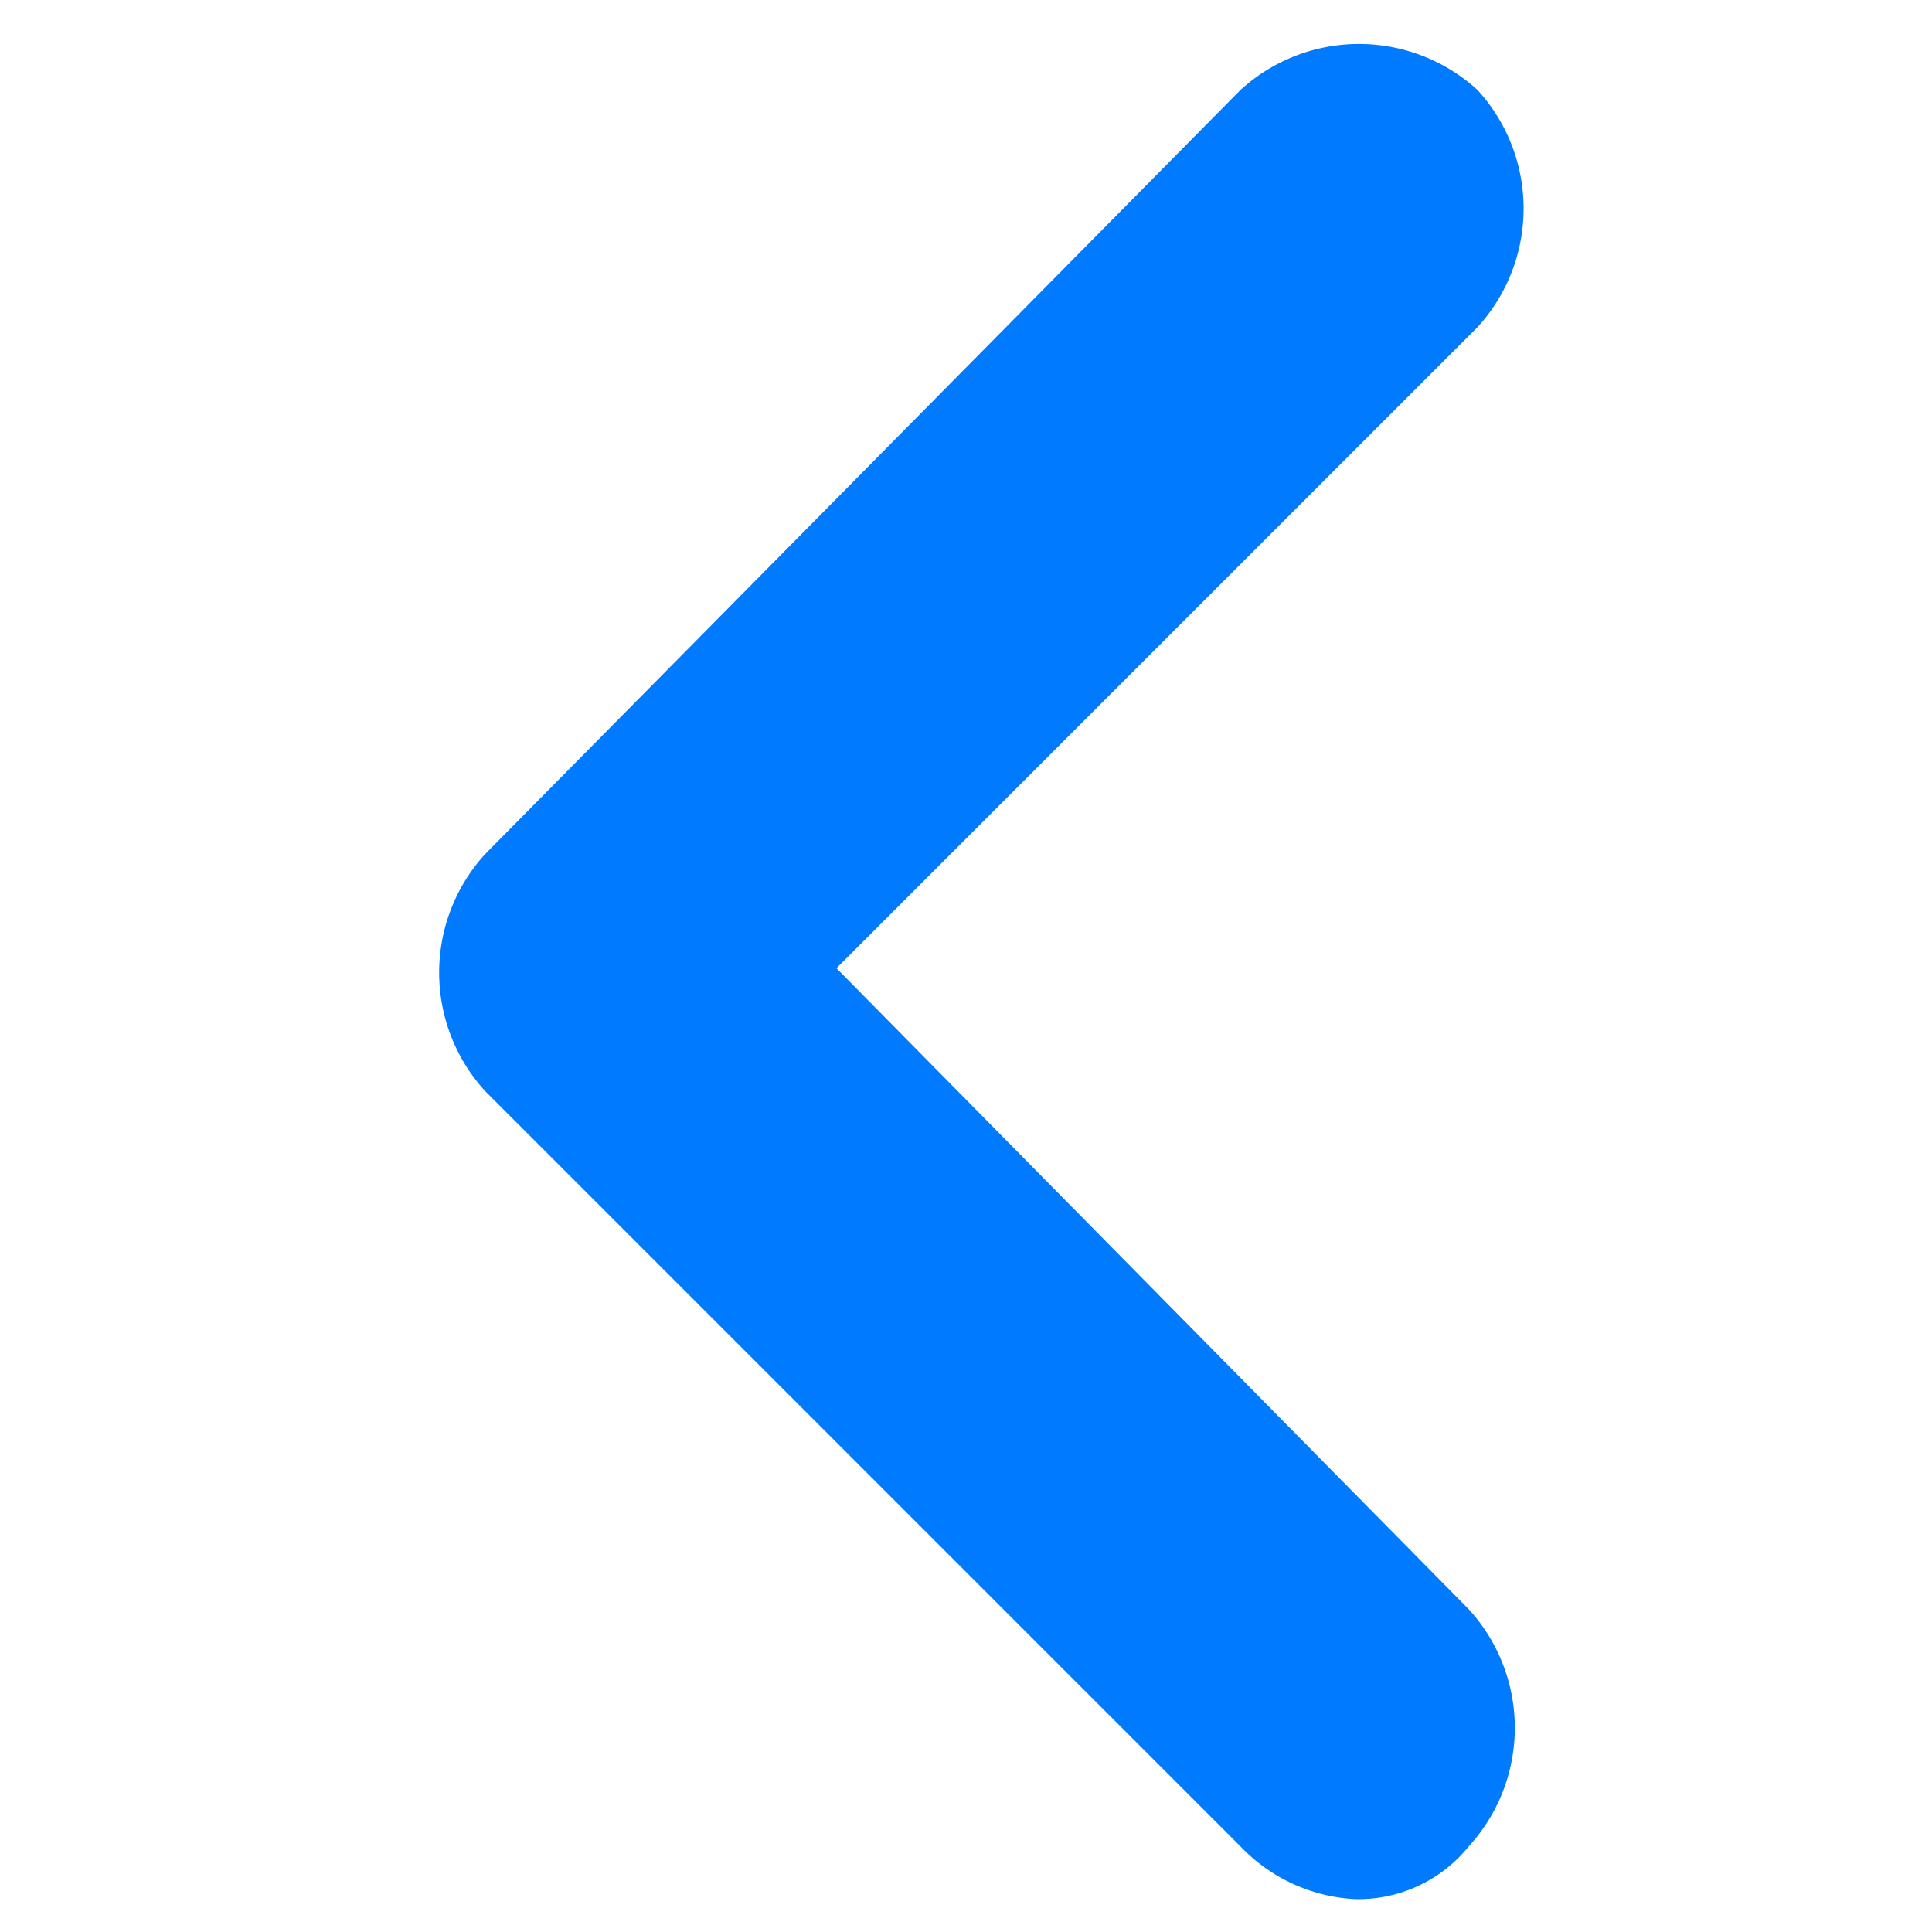 <svg xmlns="http://www.w3.org/2000/svg" viewBox="0 -.5 20 22" width="20" height="20">
  <g transform="translate(-356 -306)">
    <path fill="#007bff" d="M4.6,10.6l7.3-7.3a2,2,0,0,0,0-2.7A2,2,0,0,0,9.2.6L.6,9.3h0A2,2,0,0,0,.6,12l8.6,8.6a1.936,1.936,0,0,0,1.3.6,1.612,1.612,0,0,0,1.3-.6,2,2,0,0,0,0-2.7Z" transform="translate(359.925 305.925)"/>
  </g>
</svg>
